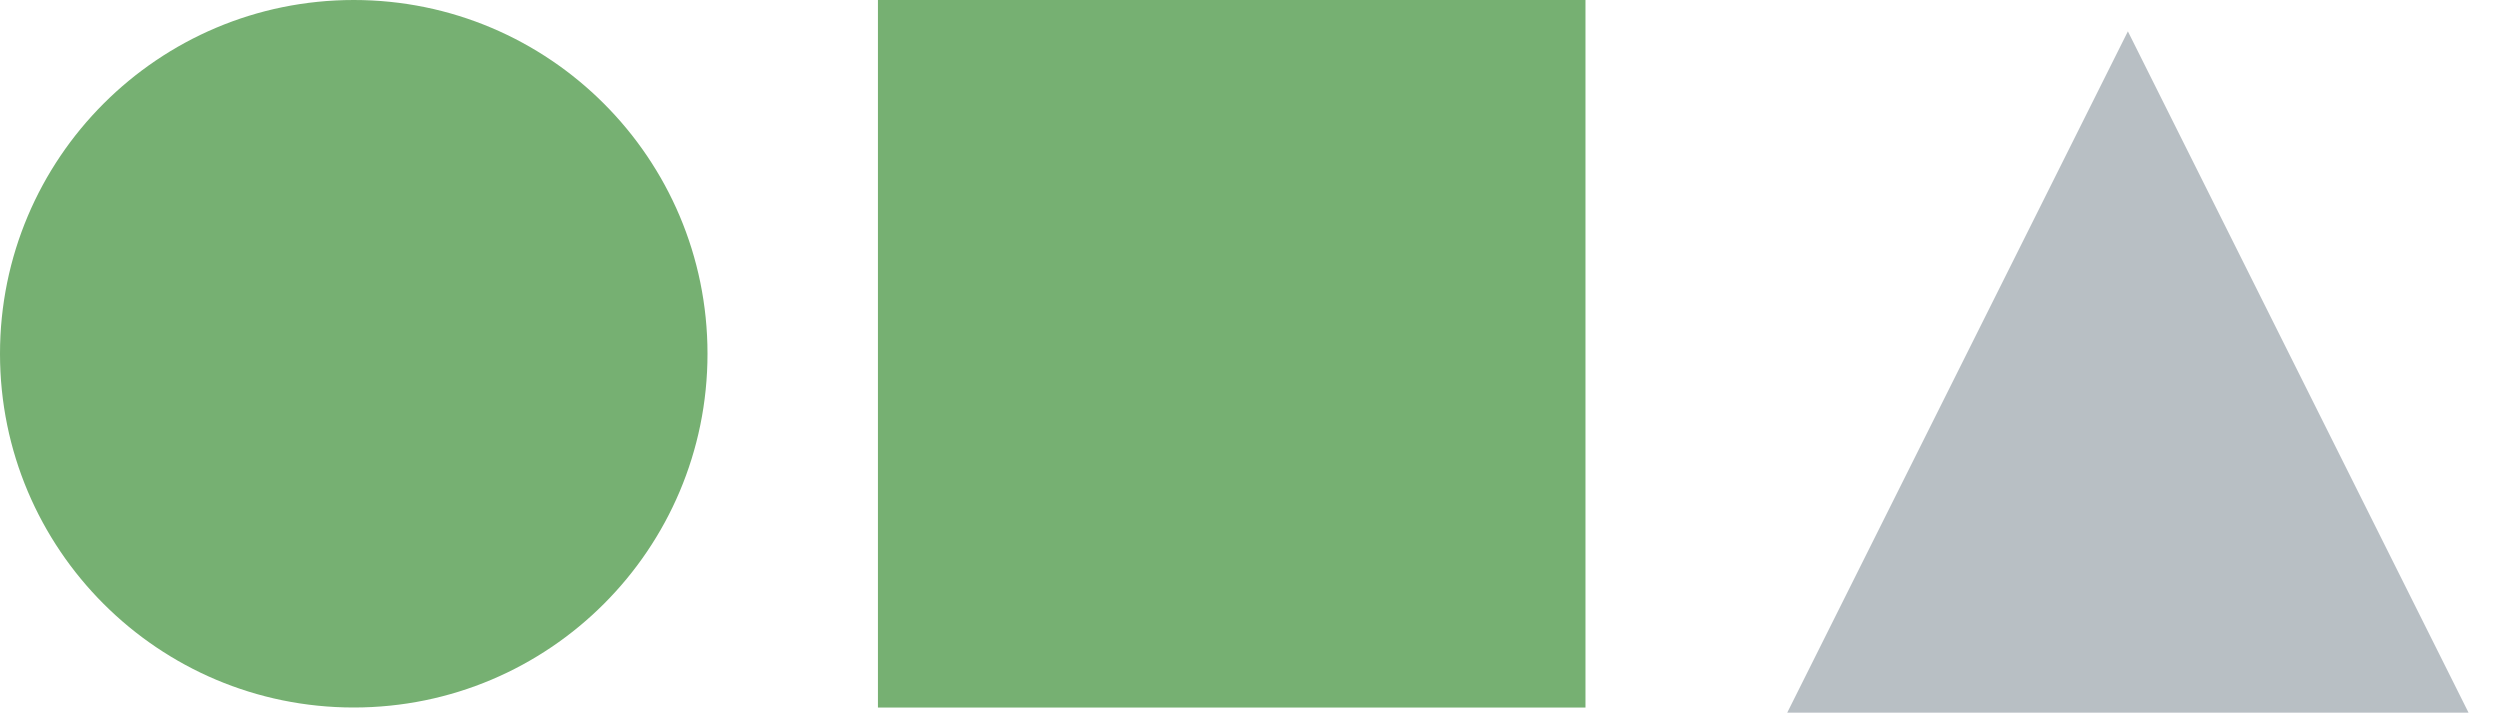 <?xml version="1.0" encoding="UTF-8" standalone="no"?>
<svg width="52px" height="15px" viewBox="0 0 52 15" version="1.1" xmlns="http://www.w3.org/2000/svg" xmlns:xlink="http://www.w3.org/1999/xlink">
    <!-- Generator: Sketch 3.6.1 (26313) - http://www.bohemiancoding.com/sketch -->
    <title>Group</title>
    <desc>Created with Sketch.</desc>
    <defs></defs>
    <g id="StyleGuide" stroke="none" stroke-width="1" fill="none" fill-rule="evenodd">
        <g id="Style-Guide" transform="translate(-3911, -822)">
            <g id="Group" transform="translate(3911, 822)">
                <ellipse id="Oval-10-Copy-2" fill="#76B072" cx="7.358" cy="7.358" rx="7.358" ry="7.358"></ellipse>
                <rect id="Rectangle-213-Copy-2" fill="#76B072" x="18.261" y="0" width="14.717" height="14.717"></rect>
                <polygon id="Triangle-10-Copy-2" fill="#B8BFC4" points="44.26 0.652 51.346 14.824 37.174 14.824 "></polygon>
            </g>
        </g>
    </g>
</svg>
